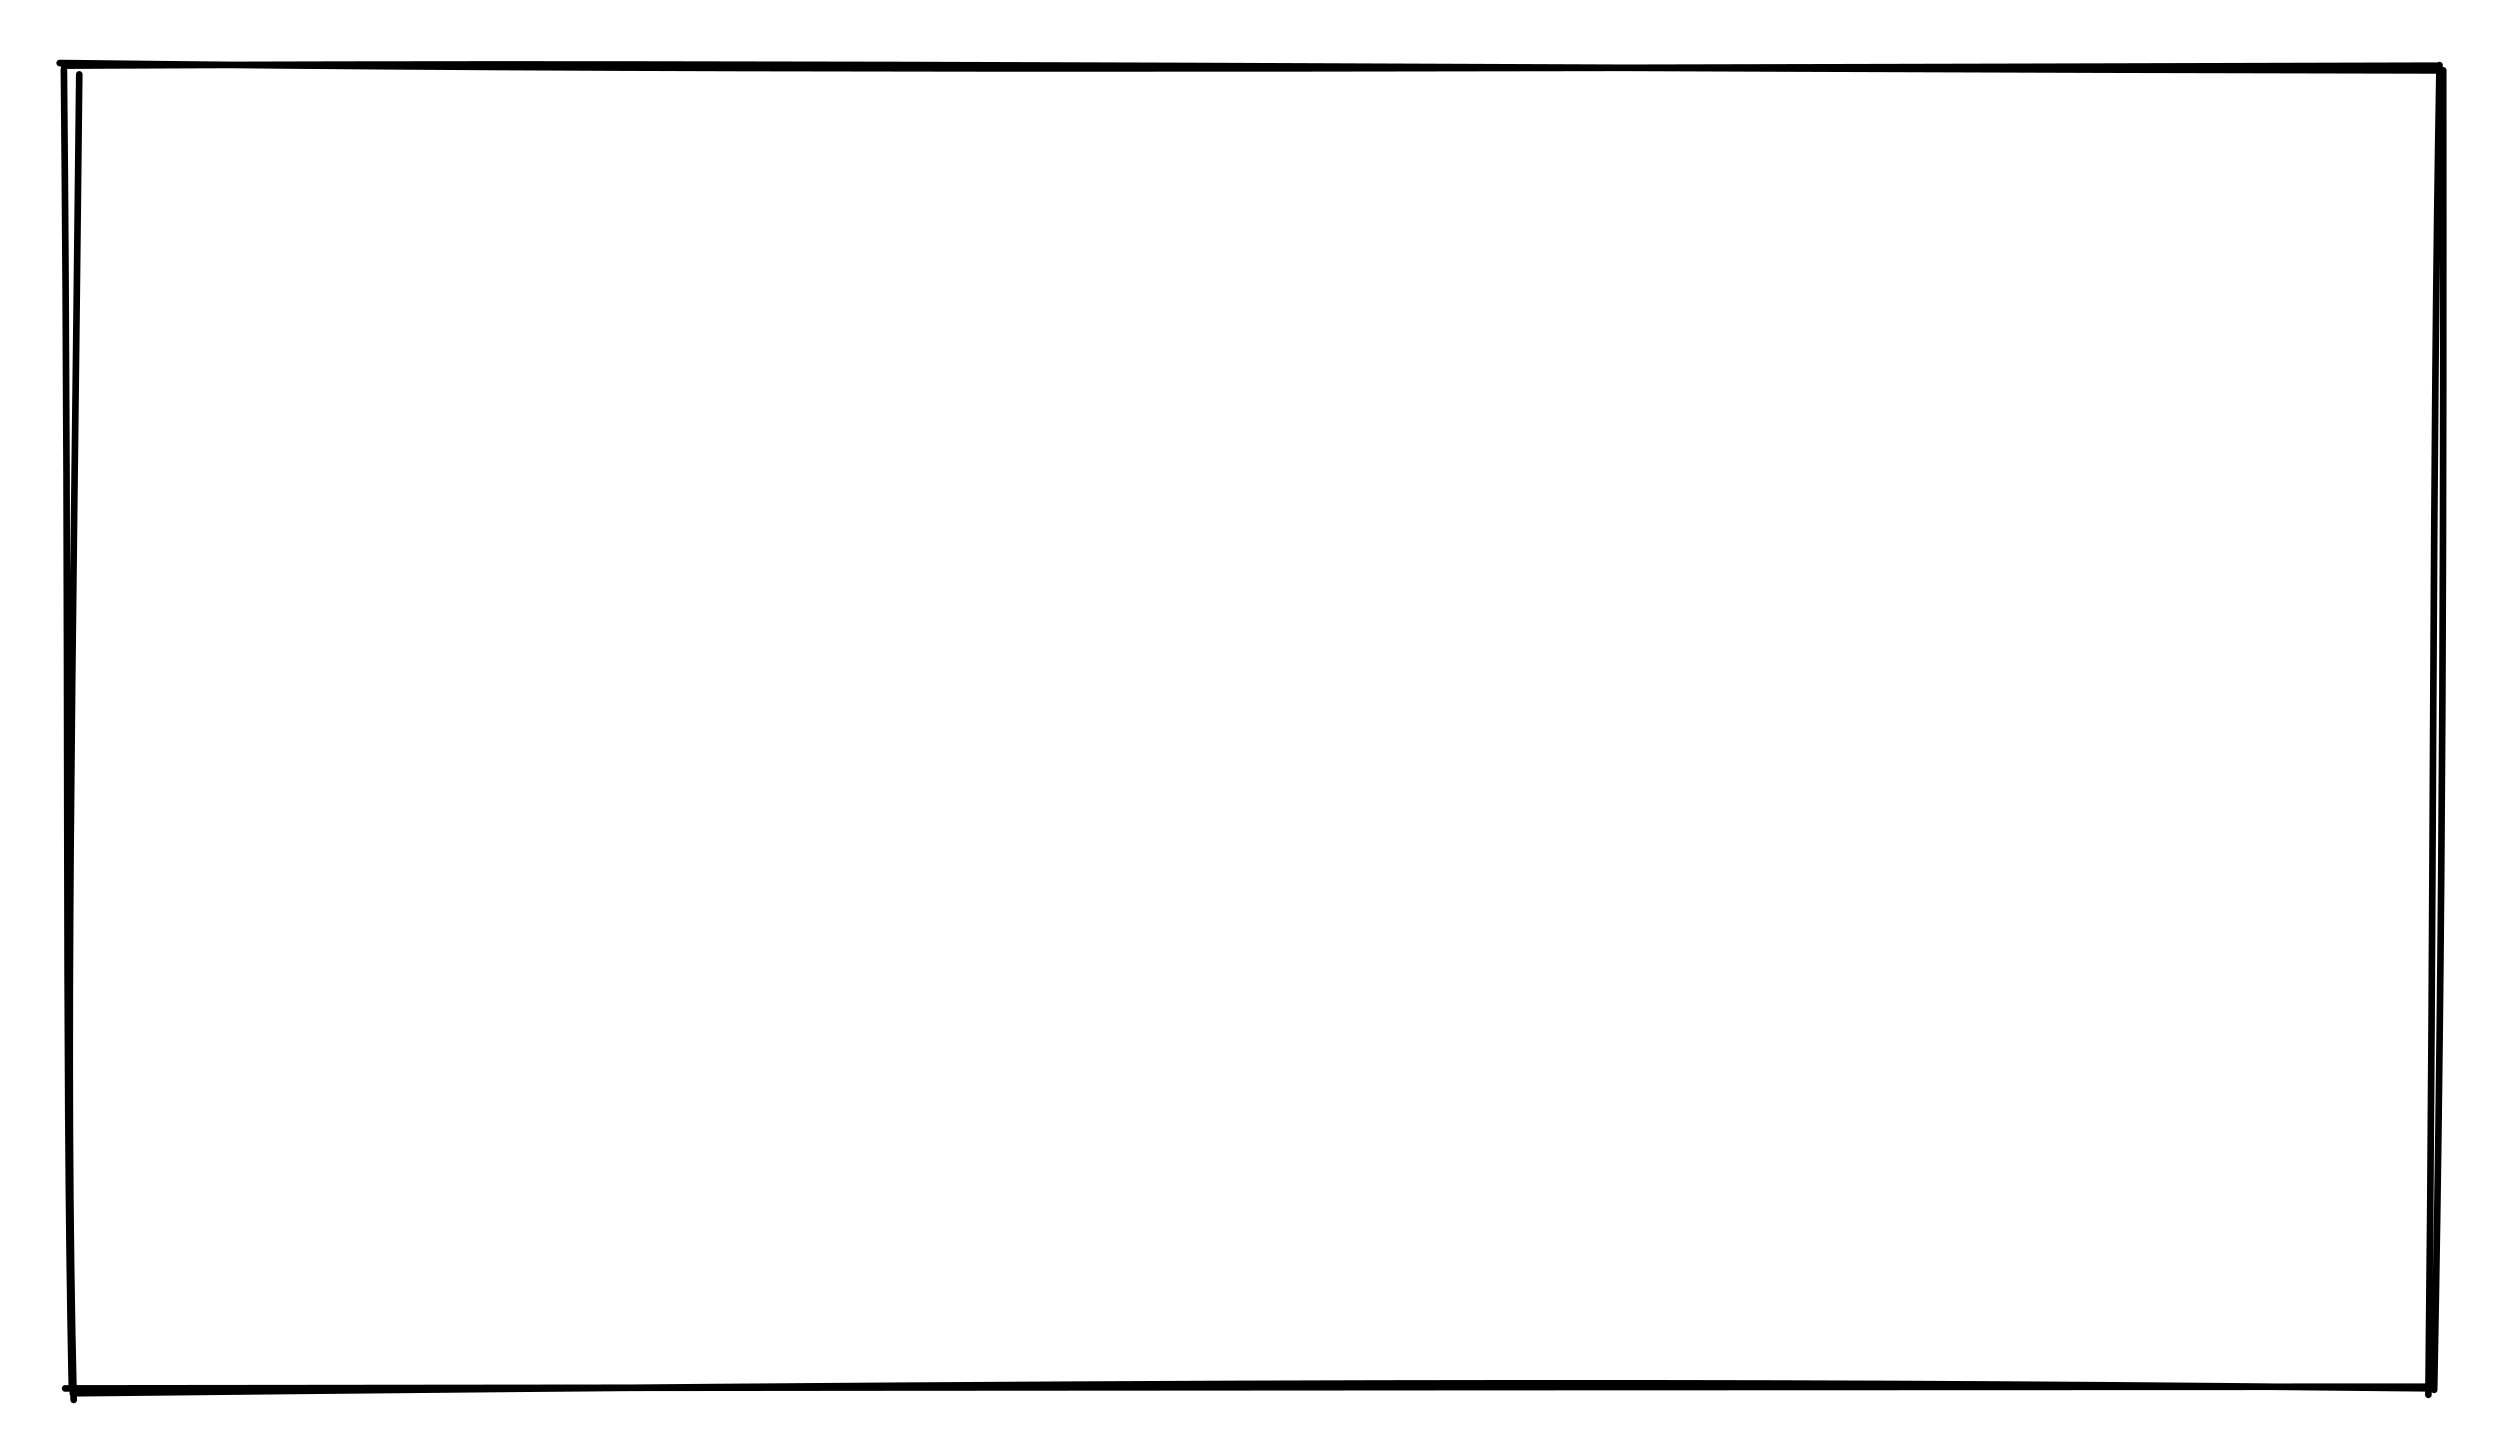 <svg version="1.1" xmlns="http://www.w3.org/2000/svg" viewBox="0 0 376 219" width="376" height="219">
  <!-- svg-source:excalidraw -->
  <!-- payload-type:application/vnd.excalidraw+json --><!-- payload-version:2 --><!-- payload-start -->eyJ2ZXJzaW9uIjoiMSIsImVuY29kaW5nIjoiYnN0cmluZyIsImNvbXByZXNzZWQiOnRydWUsImVuY29kZWQiOiJ4nGVSTW/cIFx1MDAxNLznV1jkWm28rI3xXHUwMDFlk1btXHUwMDFlWqnyoaqiKlwi9ltcdTAwMWKZgFx1MDAwNTjOdrX/vYAj42w5IDHvY+Zccu98kyTInlx1MDAwNkD7XHUwMDA0wVvNXHUwMDA0bzSb0CePv4I2XFxJXHUwMDE3wuFt1KjrkNlZO5j93Vx1MDAxZFx1MDAxYoZNy+2zUv2mVi9zXHUwMDE5XGJ4XHUwMDAxaY1LfHTvJDmHe0WkobZMtlx1MDAwMkJBXGKtuNJr8IeSgXab03JXZDgnS1x1MDAwNjefXHUwMDFknYXGhY9MXHUwMDE4iFx1MDAxMVx1MDAwZqHvh+qw/VnRp29cdTAwMTOop8PXSVH7O7JcdTAwMWW5XHUwMDEwlT2JeShWd6NeaTJWq1x1MDAxZX7xxnae/VxuX+qMcqbFKq3GtpNgzIdcdTAwMWE1sJrbk8fSOOBswj6JyJt3gJZcdTAwMWJakJxkKc5pQcslXHUwMDFh6jO8KVx0Jlx1MDAxOclotivyK1lcdTAwMGZKKO1l3abhRGHPrO5bp042S47VTJqBafddMW96XHUwMDFmeLfyuVx1MDAwM9521rOXUY2B4DshTkmOV2N5luHQhFxy+HNtW8f08G5cdTAwMGYy/rFS6MV9Wa1PLFx1MDAxZYeGzd+8JUW6yylNKcZ4iVx1MDAwYi57XHUwMDE3lKNcdTAwMTBcdTAwMTFTdVx1MDAxZjcjoFx1MDAxN3eHpsitbmVdS1x1MDAxN57306nmTcX/woc26JXDdP+/c7fHcJBLuoR+bpXAaz5fbi7/XHUwMDAwLcbepSJ9<!-- payload-end -->
  <defs>
    <style>
      @font-face {
        font-family: "Virgil";
        src: url("https://unpkg.com/@excalidraw/excalidraw@0.13.0/dist/excalidraw-assets/Virgil.woff2");
      }
      @font-face {
        font-family: "Cascadia";
        src: url("https://unpkg.com/@excalidraw/excalidraw@0.13.0/dist/excalidraw-assets/Cascadia.woff2");
      }
    </style>
  </defs>
  <rect x="0" y="0" width="376" height="219" fill="#ffffff"/><g stroke-linecap="round" transform="translate(10 10) rotate(0 178 99.5)"><path d="M-1.02 -0.52 C85.5 0.57, 171.9 0.42, 356.41 -0.12 M-0.4 -0.13 C110.79 -0.72, 220.66 0.37, 356.37 0.59 M357.46 0.58 C357.5 65.03, 357.52 126.02, 356.1 199.03 M356.9 -0.21 C355.79 60.68, 356.1 122.69, 355.23 199.78 M354.85 198.8 C273.4 197.91, 190.87 197.44, 0.95 199.55 M355.98 198.56 C270.15 198.6, 183.52 198.58, -0.2 198.82 M1.08 200.55 C-0.22 147.08, 0.89 98.14, 1.92 1.19 M0.8 198.77 C-0.31 145.21, 0.48 89.96, -0.39 0.45" stroke="#000000" stroke-width="1" fill="none"/></g></svg>